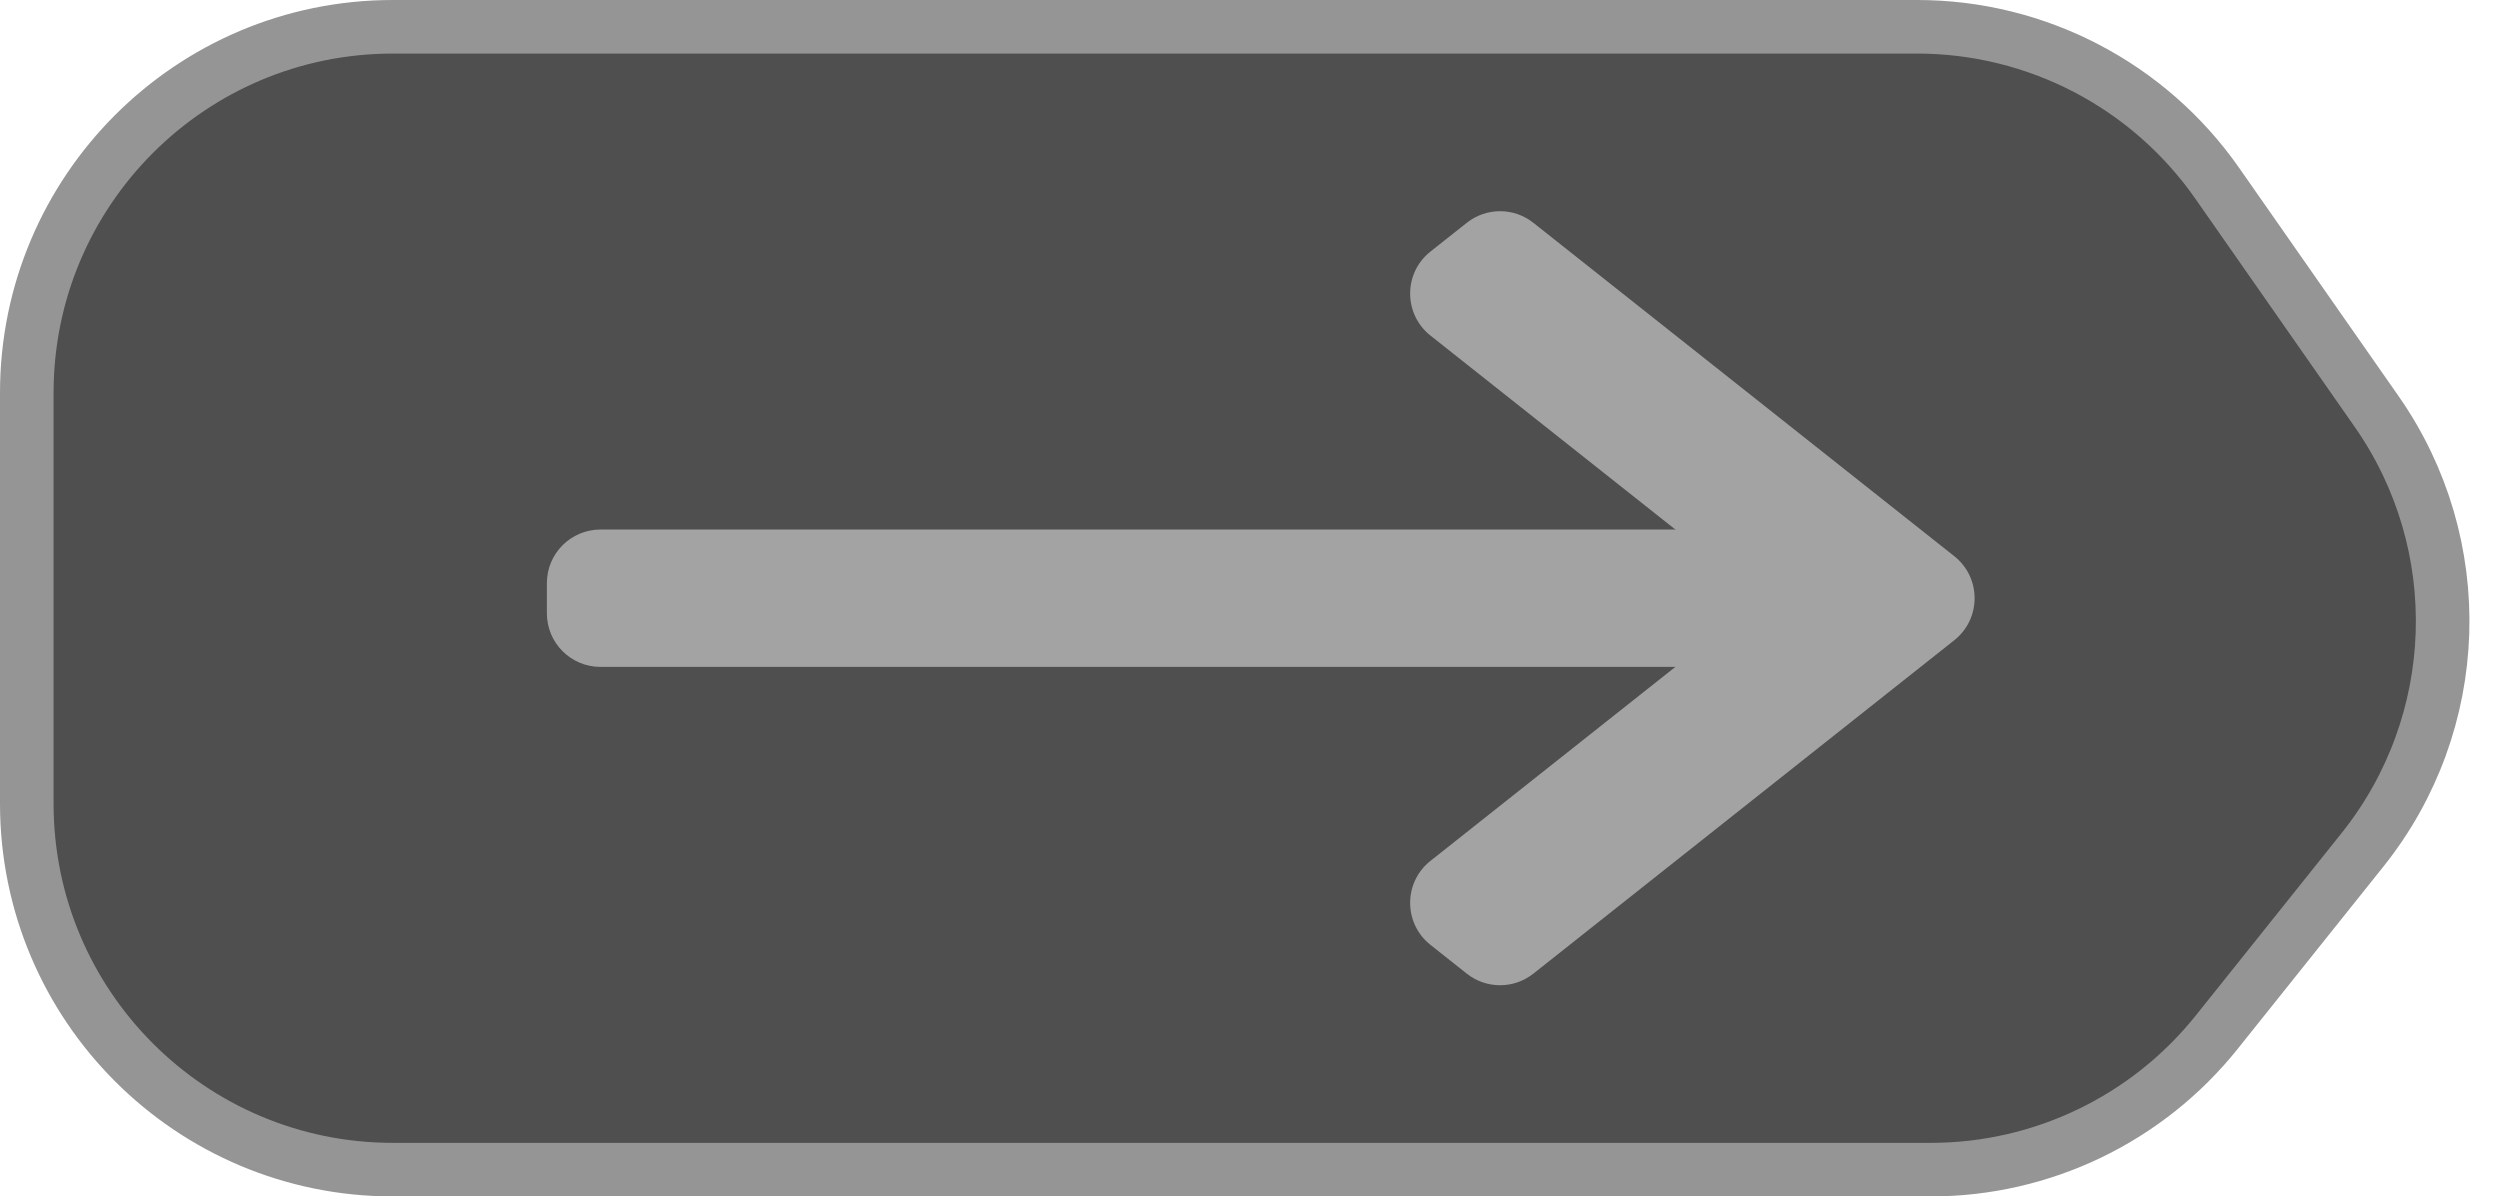 <svg width="140" height="67" viewBox="0 0 140 67" fill="none" xmlns="http://www.w3.org/2000/svg">
<path d="M107.357 1.5H22C10.678 1.5 1.5 10.678 1.5 22V45C1.5 56.322 10.678 65.5 22 65.5H108.126C114.356 65.5 120.248 62.667 124.139 57.8L132.301 47.589C137.976 40.49 138.3 30.502 133.096 23.051L124.164 10.262C120.329 4.771 114.054 1.5 107.357 1.5Z" fill="#050505" fill-opacity="0.7" stroke="#959595" stroke-width="3"/>
<path d="M102.543 29.654H33.626C31.969 29.654 30.625 30.997 30.625 32.654V34.346C30.625 36.003 31.969 37.346 33.626 37.346H102.543C104.2 37.346 105.543 36.003 105.543 34.346V32.654C105.543 30.997 104.2 29.654 102.543 29.654Z" fill="#A3A3A3"/>
<path d="M85.867 54.525C84.775 55.389 83.233 55.389 82.141 54.525L80.106 52.912C78.589 51.711 78.589 49.41 80.106 48.209L95.707 35.852C97.223 34.651 97.223 32.349 95.707 31.148L80.106 18.792C78.589 17.59 78.589 15.289 80.105 14.088L82.141 12.476C83.233 11.611 84.775 11.611 85.867 12.476L109.441 31.148C110.957 32.349 110.957 34.651 109.441 35.852L85.867 54.525Z" fill="#A3A3A3"/>
</svg>
